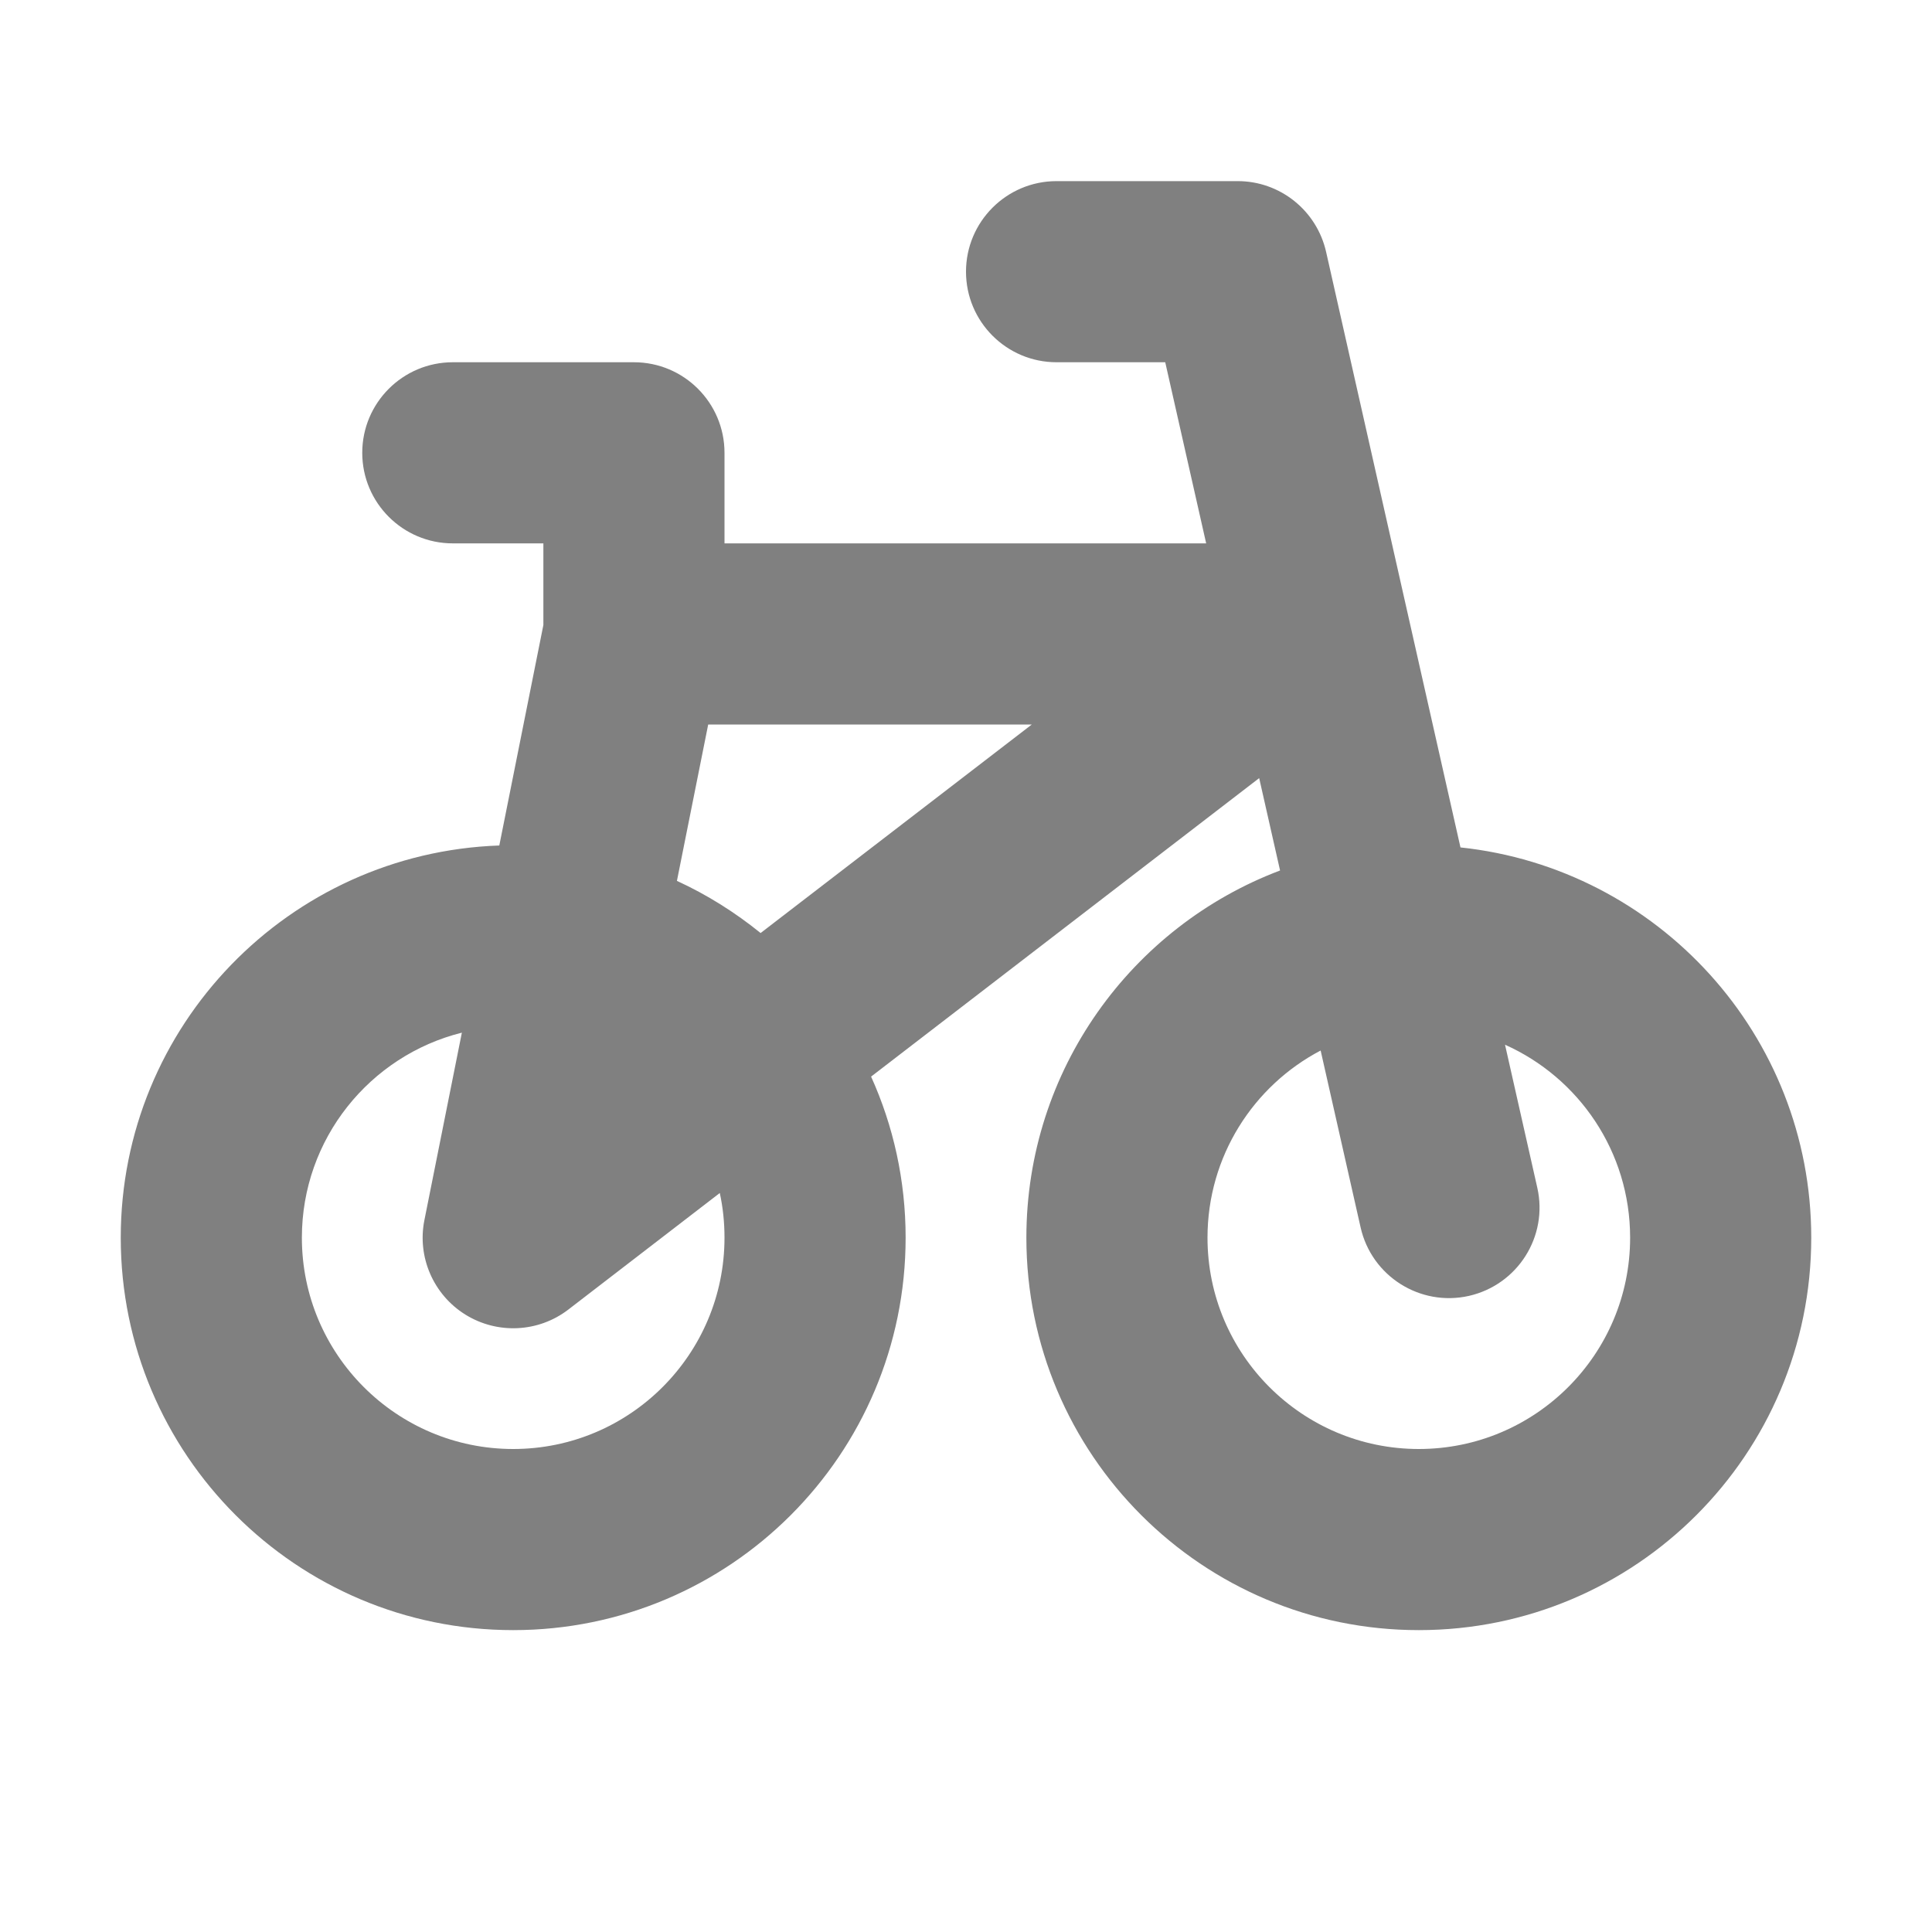 <svg width="16" height="16" viewBox="0 0 16 16" fill="none" xmlns="http://www.w3.org/2000/svg">
<path d="M8.75 1.5C8.336 1.5 8 1.836 8 2.25C8 2.664 8.336 3 8.75 3H9.65L9.989 4.5H6V3.75C6 3.336 5.664 3 5.25 3H3.75C3.336 3 3 3.336 3 3.75C3 4.164 3.336 4.5 3.75 4.5H4.5V5.176L4.135 7.002C2.393 7.063 1 8.494 1 10.25C1 12.045 2.455 13.5 4.25 13.5C6.045 13.5 7.5 12.045 7.5 10.25C7.5 9.775 7.398 9.323 7.214 8.916L10.428 6.444L10.601 7.209C9.373 7.673 8.5 8.86 8.5 10.25C8.5 12.045 9.955 13.5 11.75 13.5C13.545 13.5 15 12.045 15 10.25C15 8.572 13.728 7.191 12.095 7.018L10.982 2.085C10.904 1.743 10.601 1.5 10.25 1.5H8.75ZM5.606 7.295L5.865 6H8.545L6.299 7.727C6.088 7.556 5.856 7.41 5.606 7.295ZM2.5 10.25C2.5 9.43 3.064 8.742 3.825 8.552L3.515 10.103C3.453 10.409 3.589 10.722 3.854 10.887C4.12 11.052 4.46 11.035 4.707 10.845L5.961 9.88C5.987 9.999 6 10.123 6 10.25C6 11.216 5.216 12 4.25 12C3.284 12 2.5 11.216 2.5 10.25ZM10.937 8.7L11.268 10.165C11.359 10.569 11.761 10.823 12.165 10.732C12.569 10.64 12.823 10.239 12.731 9.835L12.464 8.652C13.075 8.925 13.5 9.538 13.5 10.25C13.5 11.216 12.716 12 11.75 12C10.784 12 10 11.216 10 10.25C10 9.577 10.38 8.992 10.937 8.7Z" fill="#808080"/>
</svg>
